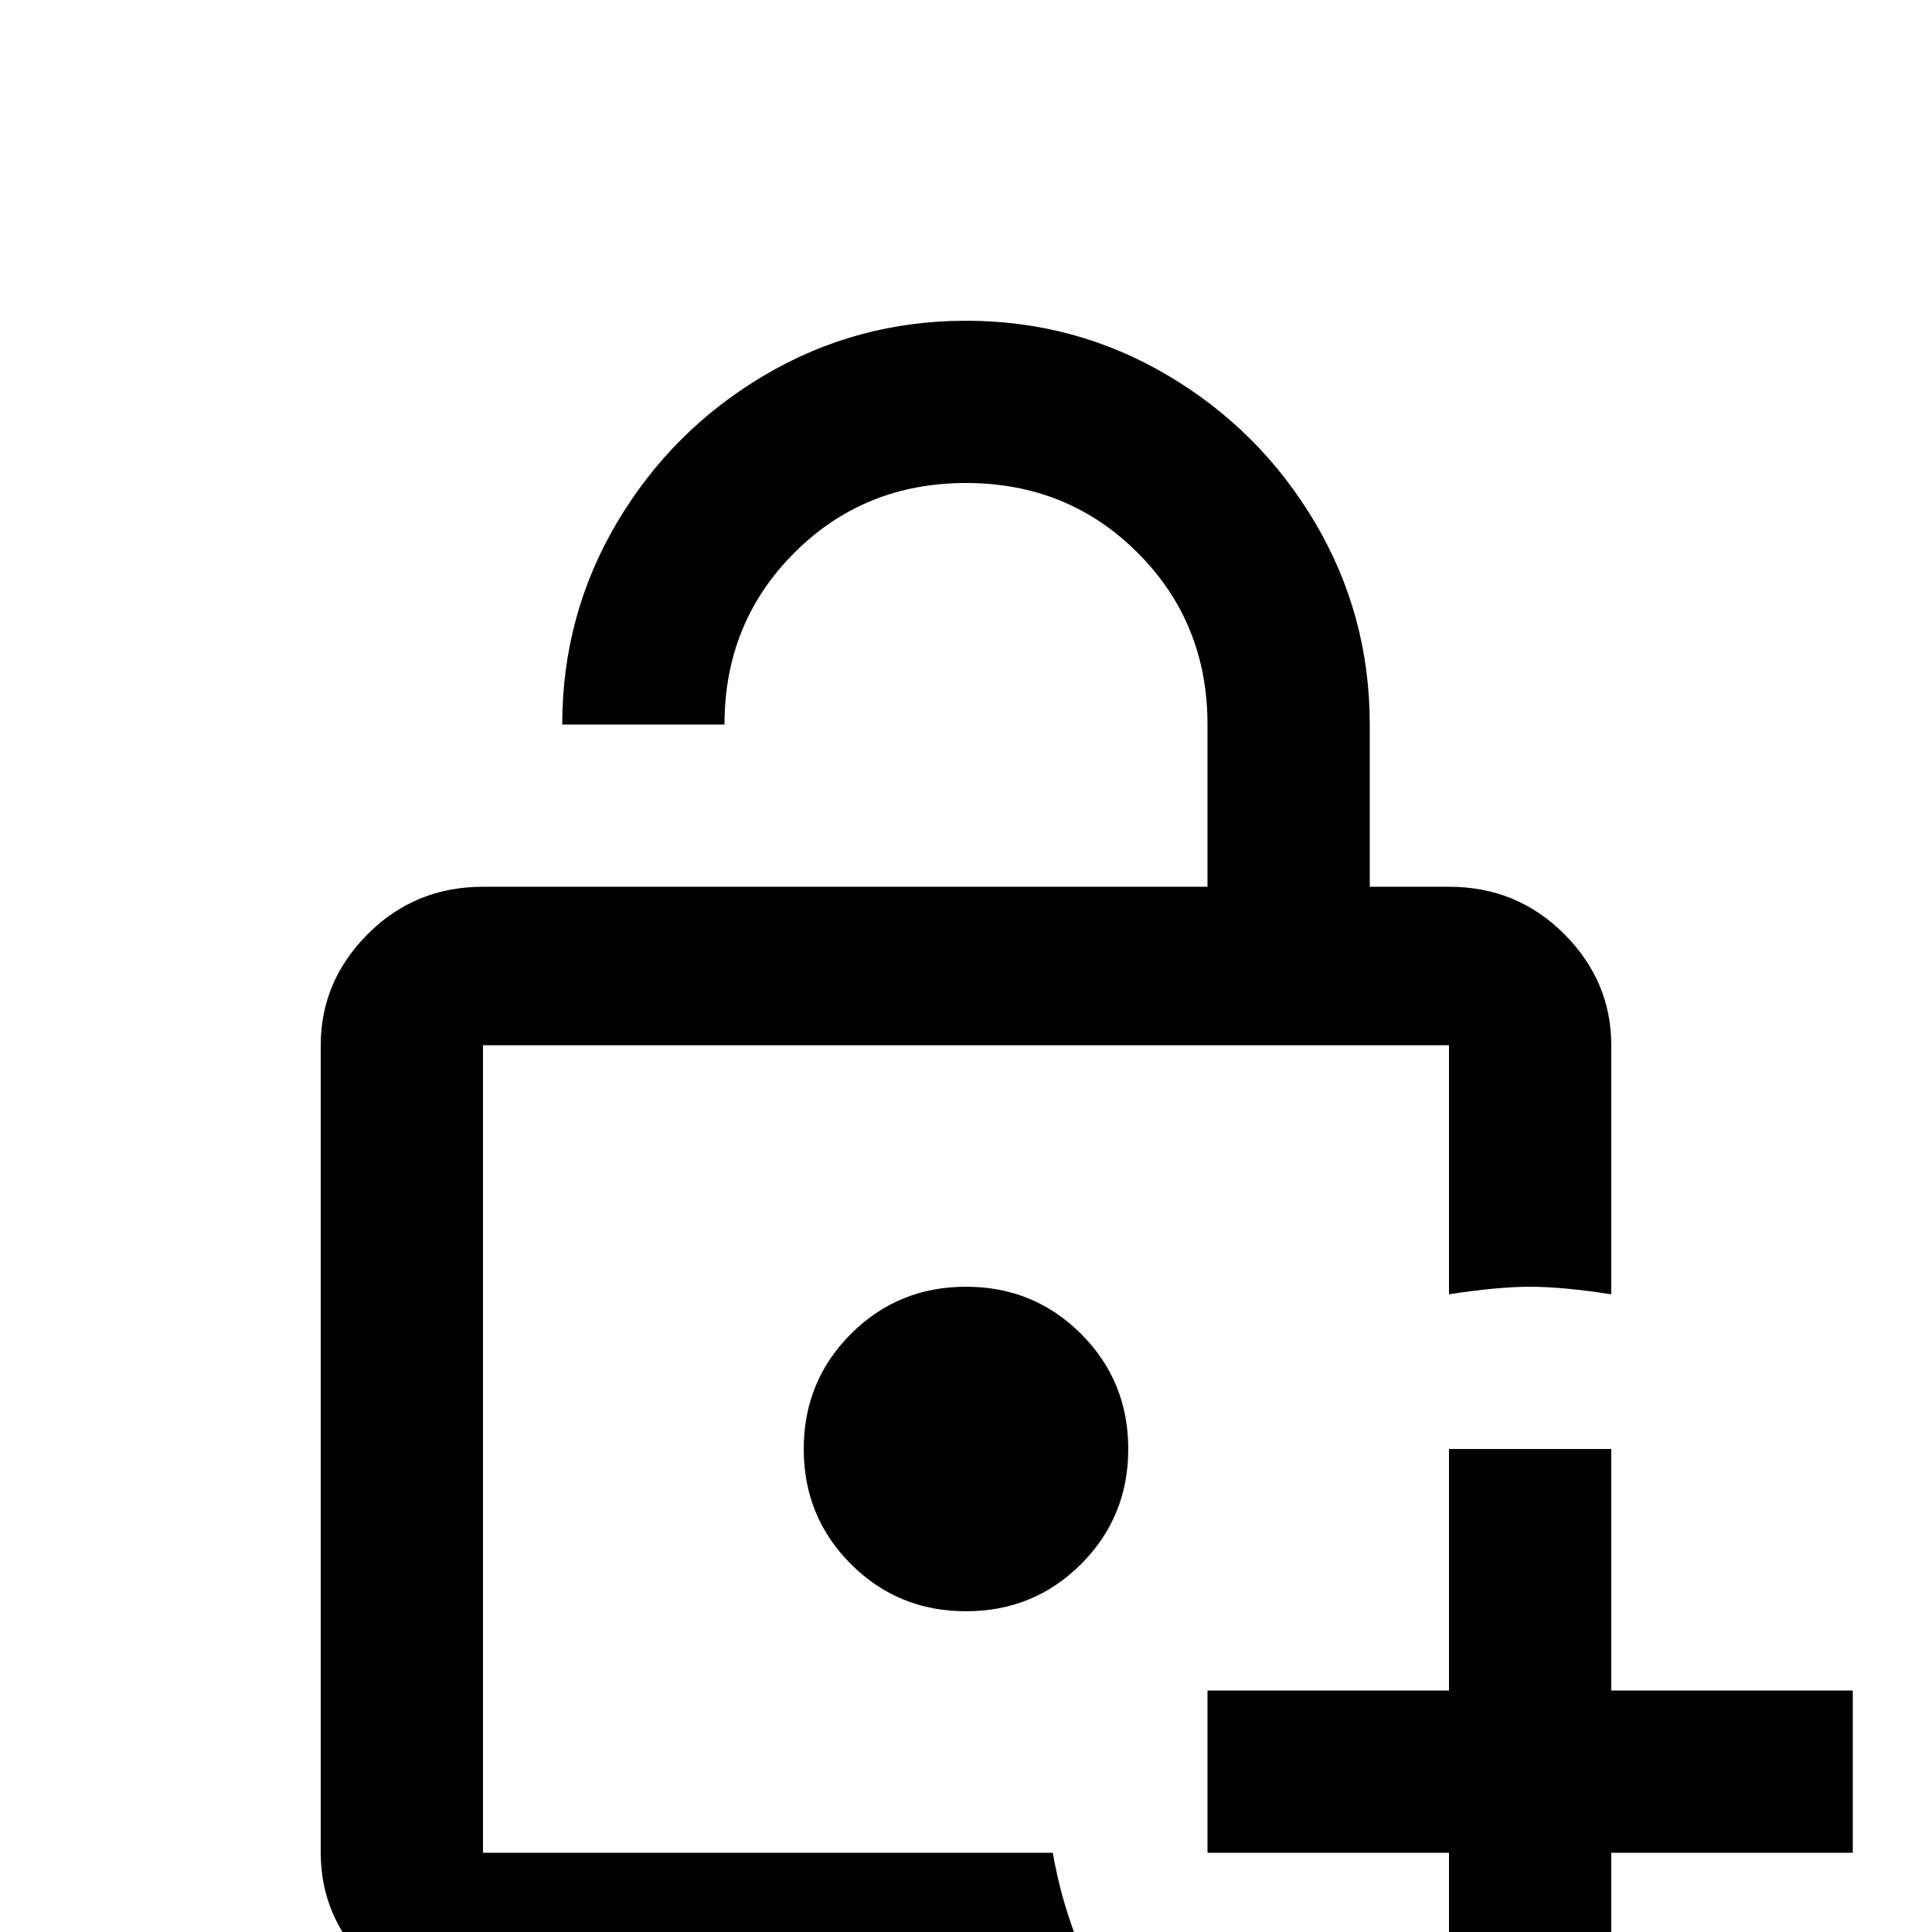 <svg xmlns="http://www.w3.org/2000/svg" viewBox="0 -512 512 512">
	<path fill="#000000" d="M299 -128Q299 -110 286.5 -97.5Q274 -85 256 -85Q238 -85 225.5 -97.5Q213 -110 213 -128Q213 -146 225.5 -158.5Q238 -171 256 -171Q274 -171 286.5 -158.5Q299 -146 299 -128ZM128 -21V-235H384V-169Q397 -171 405.5 -171Q414 -171 427 -169V-235Q427 -252 414.5 -264.5Q402 -277 384 -277H363V-320Q363 -349 348.5 -373.5Q334 -398 309.5 -412.5Q285 -427 256 -427Q227 -427 202.5 -412.5Q178 -398 163.5 -373.5Q149 -349 149 -320H192Q192 -347 210.5 -365.5Q229 -384 256 -384Q283 -384 301.5 -365.5Q320 -347 320 -320V-277H128Q110 -277 97.5 -264.5Q85 -252 85 -235V-21Q85 -4 97.5 8.5Q110 21 128 21H295Q283 2 279 -21ZM427 -64V-128H384V-64H320V-21H384V43H427V-21H491V-64Z"/>
</svg>